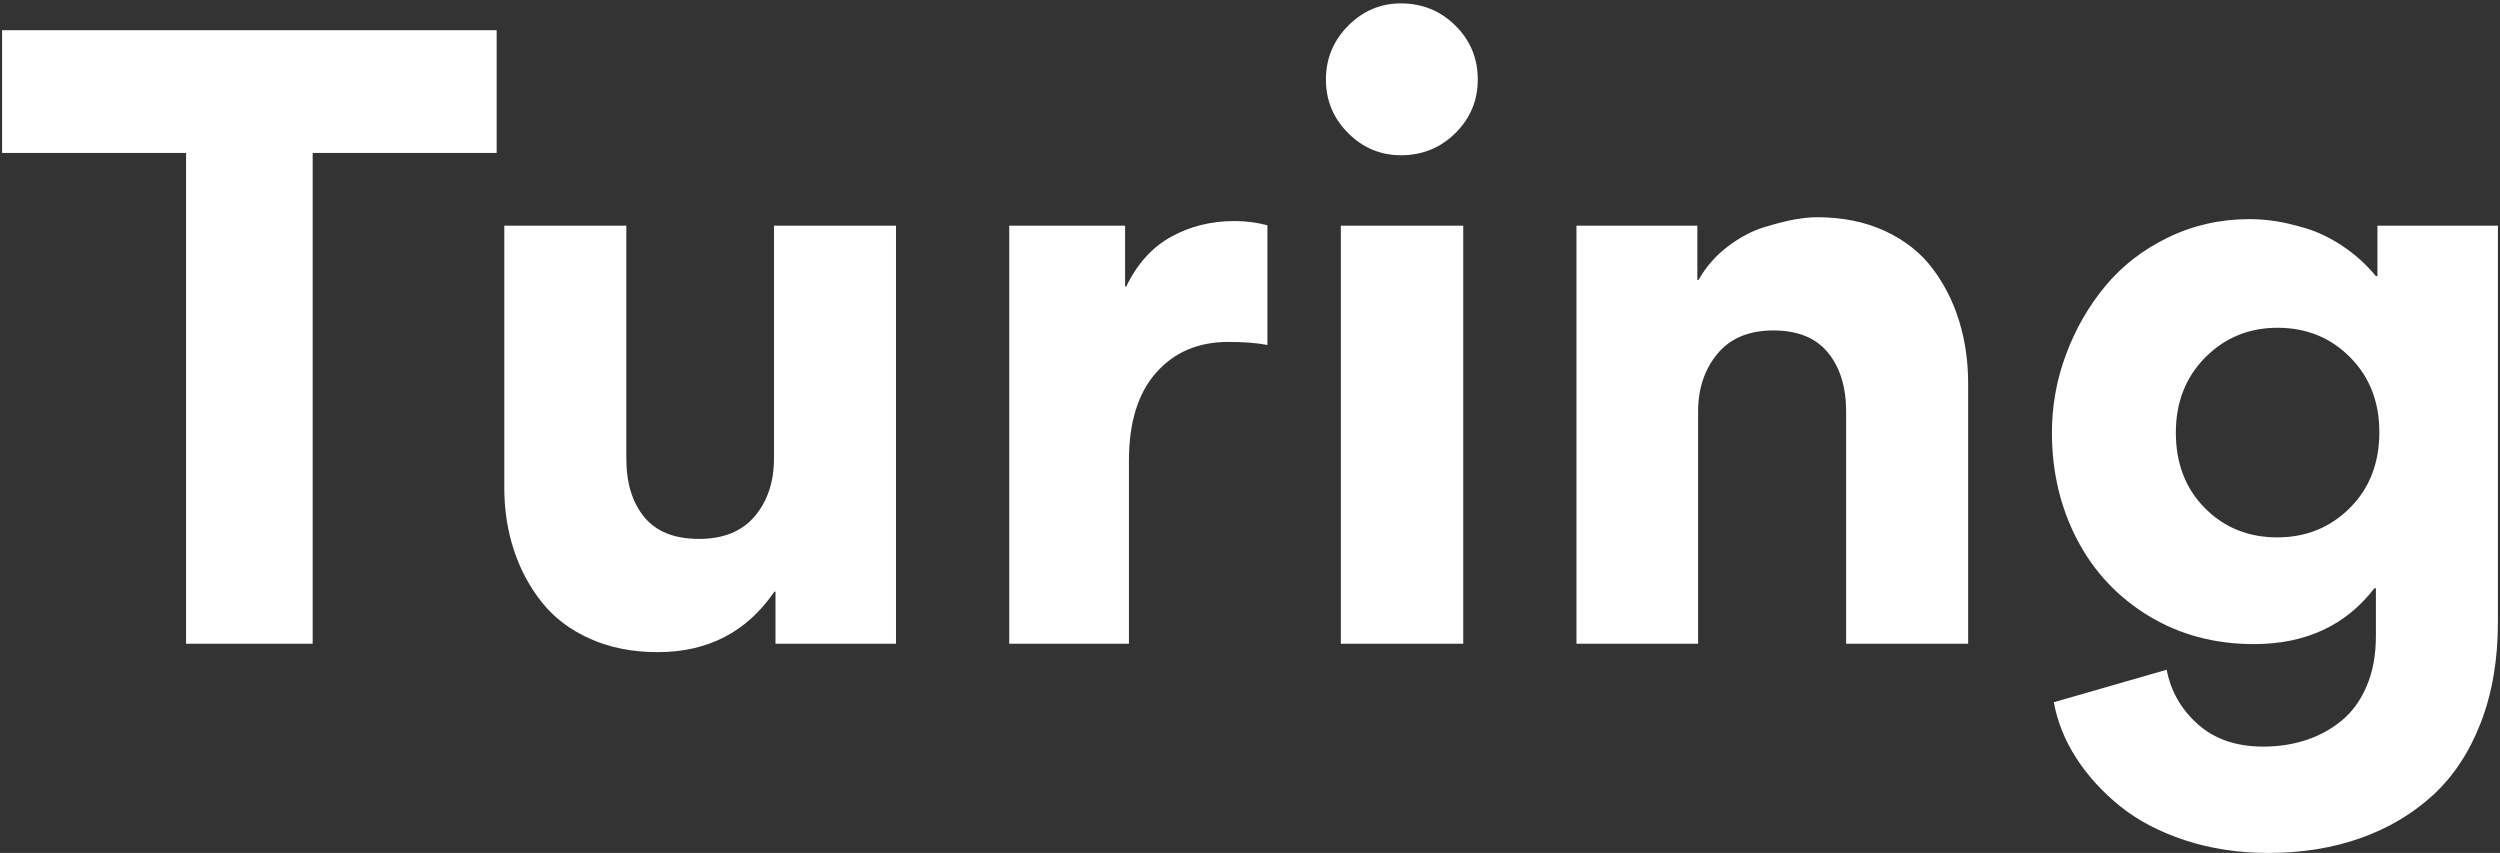 <svg width="680" height="232" viewBox="0 0 680 232" fill="none" xmlns="http://www.w3.org/2000/svg">
<rect x="0" y="0" width="680" height="232" fill="#333333" stroke="none"/>
<path fill-rule="evenodd" clip-rule="evenodd" d="M639.169 138.157C633.829 143.497 627.239 146.167 619.401 146.168C611.563 146.168 605.009 143.515 599.738 138.208C594.466 132.903 591.83 126.053 591.83 117.66C591.83 109.407 594.501 102.592 599.841 97.216C605.182 91.84 611.737 89.152 619.506 89.153C627.343 89.153 633.915 91.824 639.222 97.164C644.527 102.505 647.181 109.301 647.181 117.555C647.181 125.948 644.51 132.816 639.169 138.157ZM646.662 61.373V75.107H646.245C643.633 71.932 640.565 69.163 637.141 66.888C633.777 64.669 630.465 63.073 627.205 62.103C623.945 61.131 621.135 60.472 618.778 60.127C616.505 59.785 614.21 59.612 611.911 59.605C603.934 59.605 596.53 61.269 589.698 64.599C582.867 67.928 577.179 72.333 572.635 77.813C568.091 83.293 564.537 89.484 561.97 96.384C559.422 103.188 558.118 110.395 558.122 117.66C558.122 128.273 560.394 137.948 564.937 146.687C569.481 155.425 575.966 162.361 584.393 167.495C592.818 172.629 602.373 175.195 613.055 175.195C627.135 175.195 638.059 170.131 645.83 160.004H646.245V173.011C646.245 178.143 645.413 182.668 643.749 186.588C642.083 190.505 639.811 193.644 636.934 196.003C634.05 198.363 630.75 200.163 627.205 201.309C623.598 202.487 619.749 203.076 615.657 203.077C608.305 203.077 602.357 201.048 597.814 196.991C593.269 192.933 590.442 187.991 589.334 182.167L558.643 191.009C559.613 196.348 561.659 201.429 564.781 206.251C567.901 211.071 571.871 215.423 576.693 219.308C581.514 223.191 587.409 226.277 594.379 228.568C601.351 230.855 608.894 231.999 617.009 232C626.094 232 634.418 230.665 641.979 227.996C649.541 225.325 656.113 221.441 661.695 216.343C667.279 211.244 671.631 204.672 674.751 196.627C677.871 188.58 679.433 179.459 679.434 169.264V61.373H646.662ZM535.337 175.091V104.343C535.337 98.308 534.522 92.639 532.891 87.332C531.262 82.027 528.834 77.24 525.609 72.975C522.382 68.709 518.082 65.328 512.707 62.829C507.331 60.332 501.141 59.083 494.137 59.084C492.541 59.084 490.617 59.275 488.362 59.657C486.107 60.039 483.281 60.749 479.881 61.791C476.483 62.831 473.154 64.6 469.893 67.096C466.674 69.548 463.985 72.628 461.989 76.147H461.675V61.373H428.798V175.091H461.883V111.937C461.883 105.695 463.635 100.459 467.137 96.228C470.639 91.997 475.721 89.881 482.381 89.88C488.969 89.88 493.911 91.892 497.206 95.915C500.501 99.937 502.147 105.279 502.147 111.937V175.091H535.337ZM398.002 175.091H364.709V61.373H398.002V175.091ZM381.045 42.229C386.87 42.229 391.813 40.219 395.87 36.195C399.926 32.173 401.955 27.317 401.957 21.629C401.957 15.873 399.927 10.984 395.87 6.96C391.811 2.939 386.87 0.927 381.045 0.925C375.494 0.925 370.709 2.955 366.687 7.012C362.663 11.071 360.651 15.943 360.653 21.629C360.653 27.317 362.663 32.172 366.687 36.195C370.709 40.219 375.494 42.229 381.045 42.229V42.229ZM335.786 60.124C329.474 60.124 323.734 61.547 318.567 64.391C313.401 67.236 309.326 71.744 306.342 77.916H306.03V61.373H274.506V175.091H307.071V125.255C307.071 114.92 309.533 106.961 314.458 101.379C319.382 95.795 325.937 93.003 334.122 93.001C338.283 93.001 341.821 93.279 344.734 93.833V61.269C341.814 60.505 338.806 60.121 335.786 60.124ZM137.171 61.373V132.745C137.171 138.711 138.038 144.329 139.773 149.6C141.506 154.872 144.038 159.607 147.369 163.803C150.698 168 155.067 171.312 160.477 173.739C165.887 176.165 172.025 177.379 178.891 177.38C192.555 177.38 203.134 171.9 210.626 160.941H210.937V175.091H243.71V61.373H210.519V124.735C210.519 131.047 208.786 136.267 205.318 140.392C201.849 144.521 196.786 146.584 190.129 146.584C183.47 146.584 178.51 144.607 175.25 140.655C171.99 136.701 170.361 131.395 170.361 124.735V61.373H137.171ZM85.047 41.605H135.09V8.209H0.566V41.605H50.609V175.091H85.047V41.605Z" fill="white"/>
</svg>
